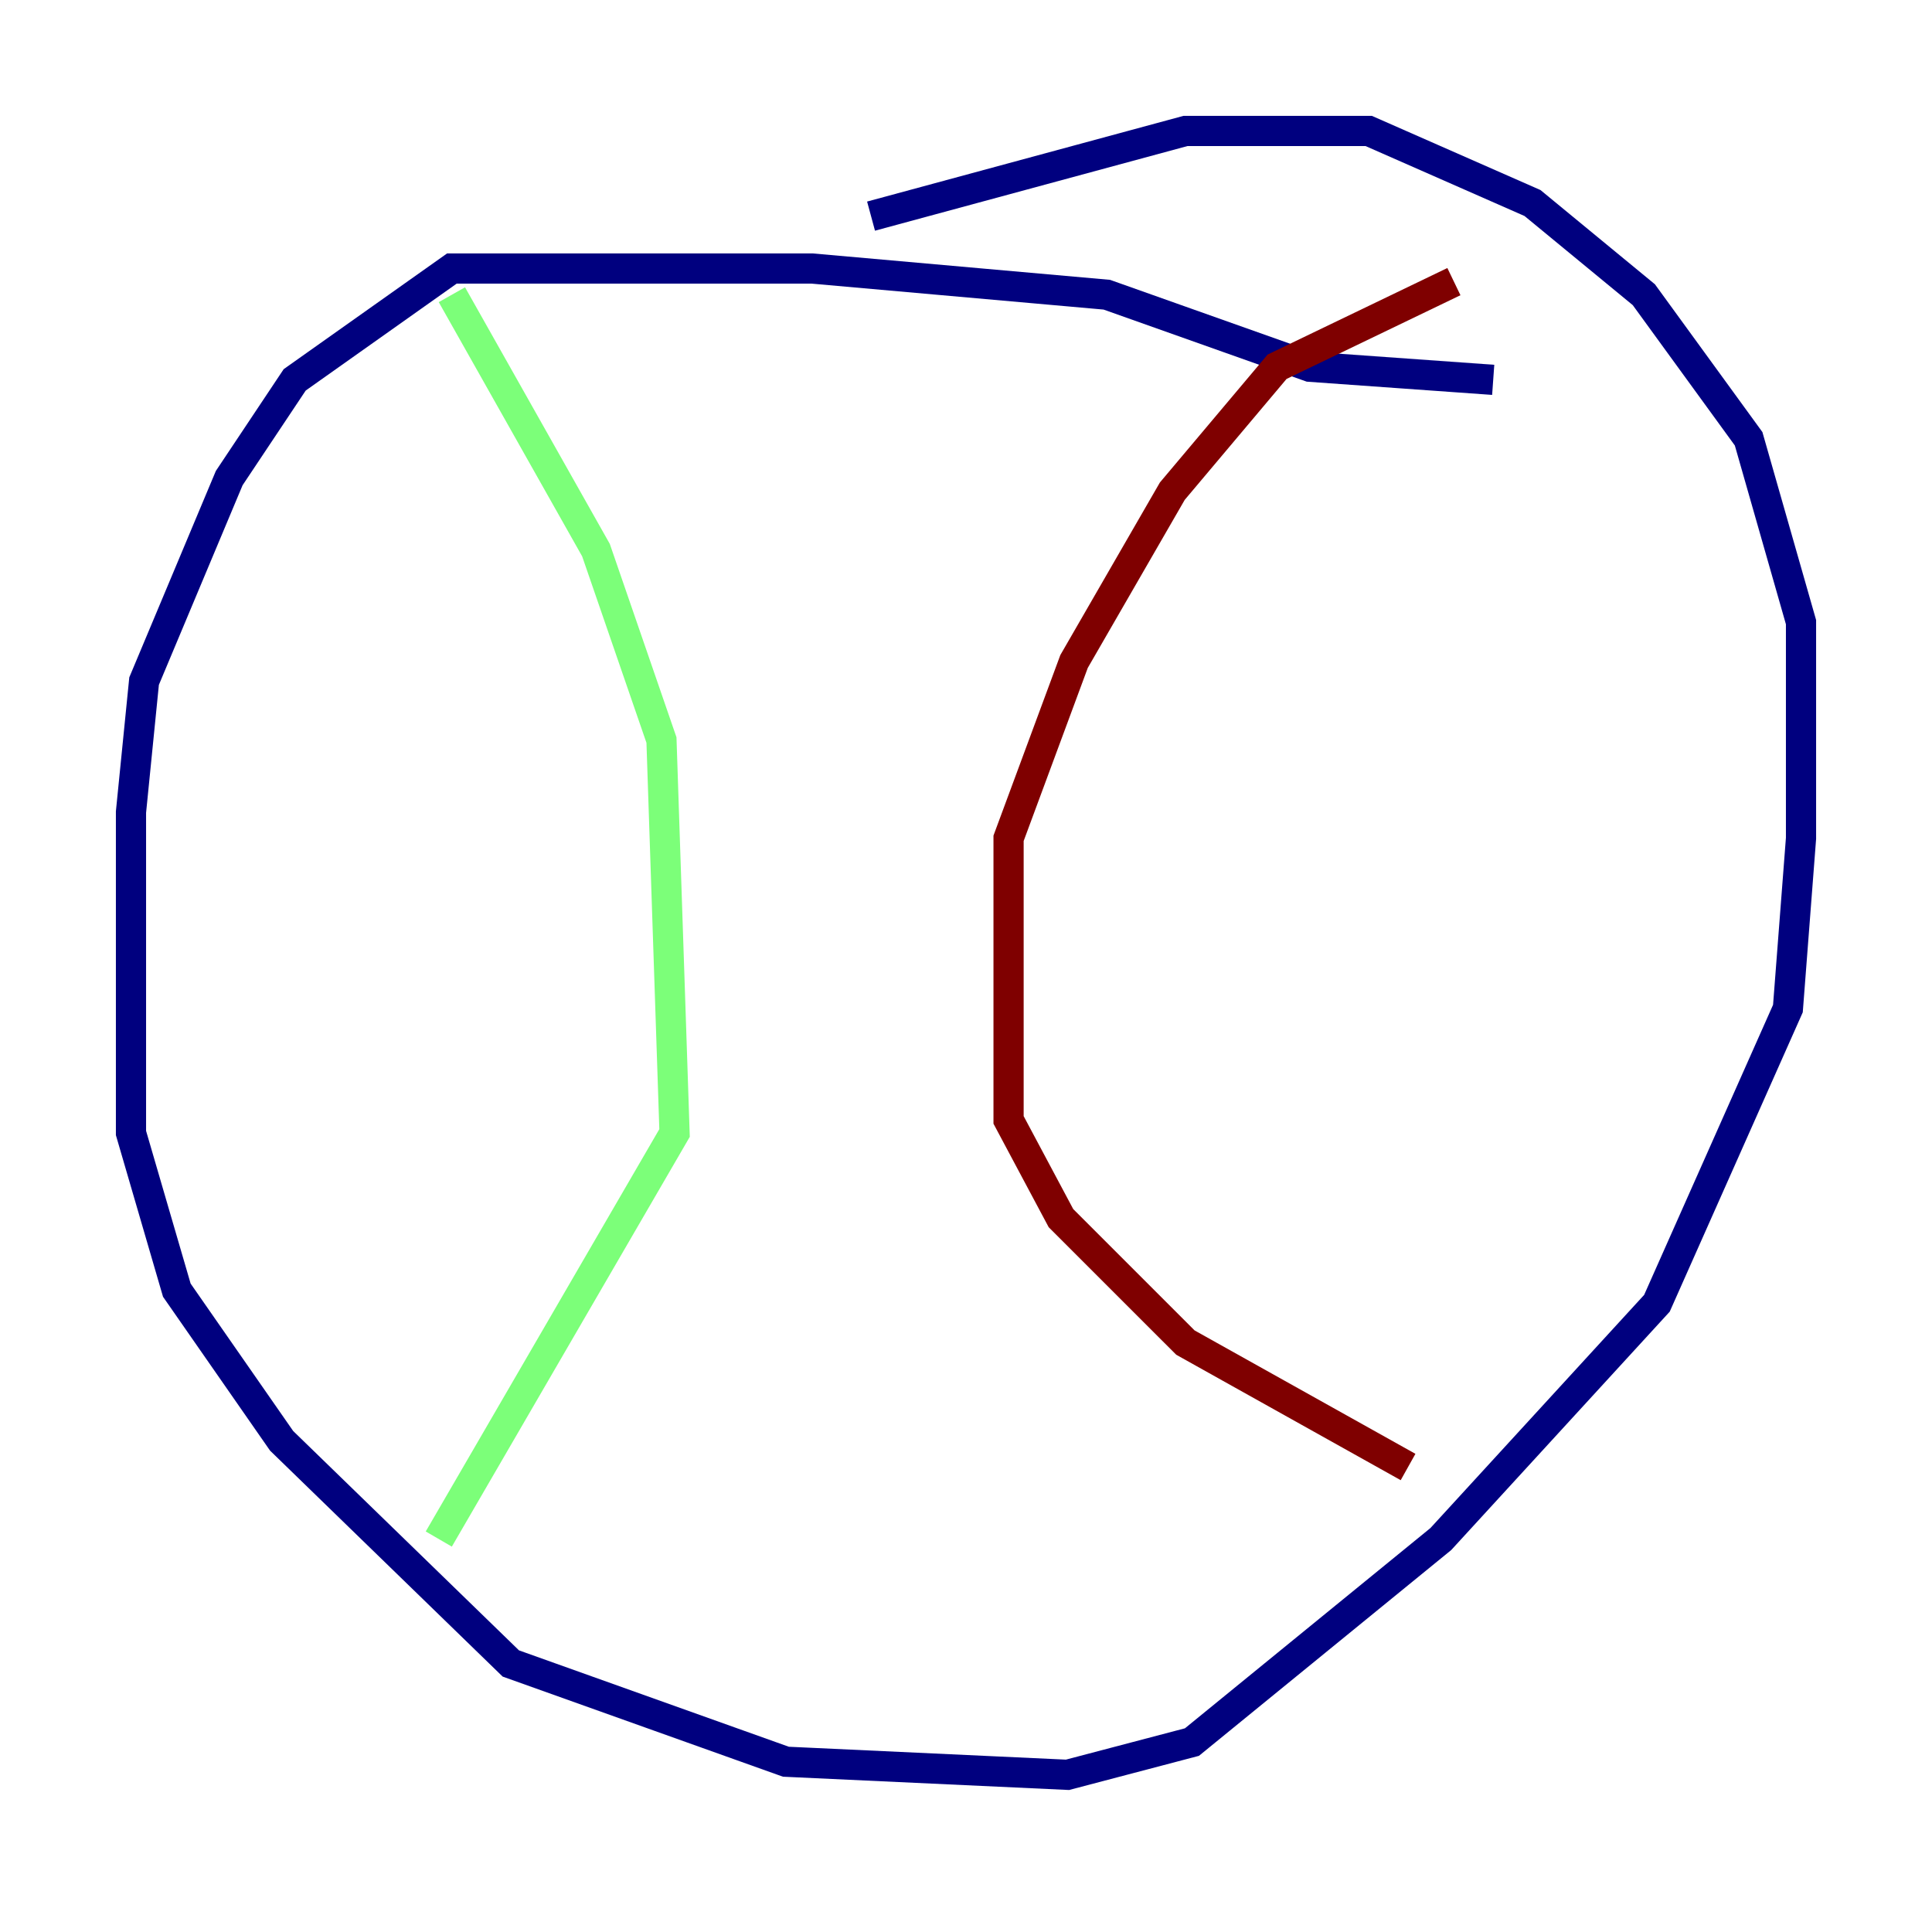 <?xml version="1.0" encoding="utf-8" ?>
<svg baseProfile="tiny" height="128" version="1.2" viewBox="0,0,128,128" width="128" xmlns="http://www.w3.org/2000/svg" xmlns:ev="http://www.w3.org/2001/xml-events" xmlns:xlink="http://www.w3.org/1999/xlink"><defs /><polyline fill="none" points="98.929,25.166 86.78,24.298 73.329,19.525 53.803,17.79 29.939,17.79 19.525,25.166 15.186,31.675 9.546,45.125 8.678,53.803 8.678,75.064 11.715,85.478 18.658,95.458 33.844,110.21 52.068,116.719 70.725,117.586 78.969,115.417 95.458,101.966 109.776,86.346 118.454,66.82 119.322,55.539 119.322,41.22 115.851,29.071 108.909,19.525 101.532,13.451 90.685,8.678 78.536,8.678 57.709,14.319" stroke="#00007f" stroke-width="2" /><polyline fill="none" points="29.939,19.525 39.485,36.447 43.824,49.031 44.691,75.064 29.071,101.966" stroke="#7cff79" stroke-width="2" /><polyline fill="none" points="96.325,18.658 84.61,24.298 77.668,32.542 71.159,43.824 66.82,55.539 66.82,74.197 70.291,80.705 78.536,88.949 93.288,97.193" stroke="#7f0000" stroke-width="2" /></svg>